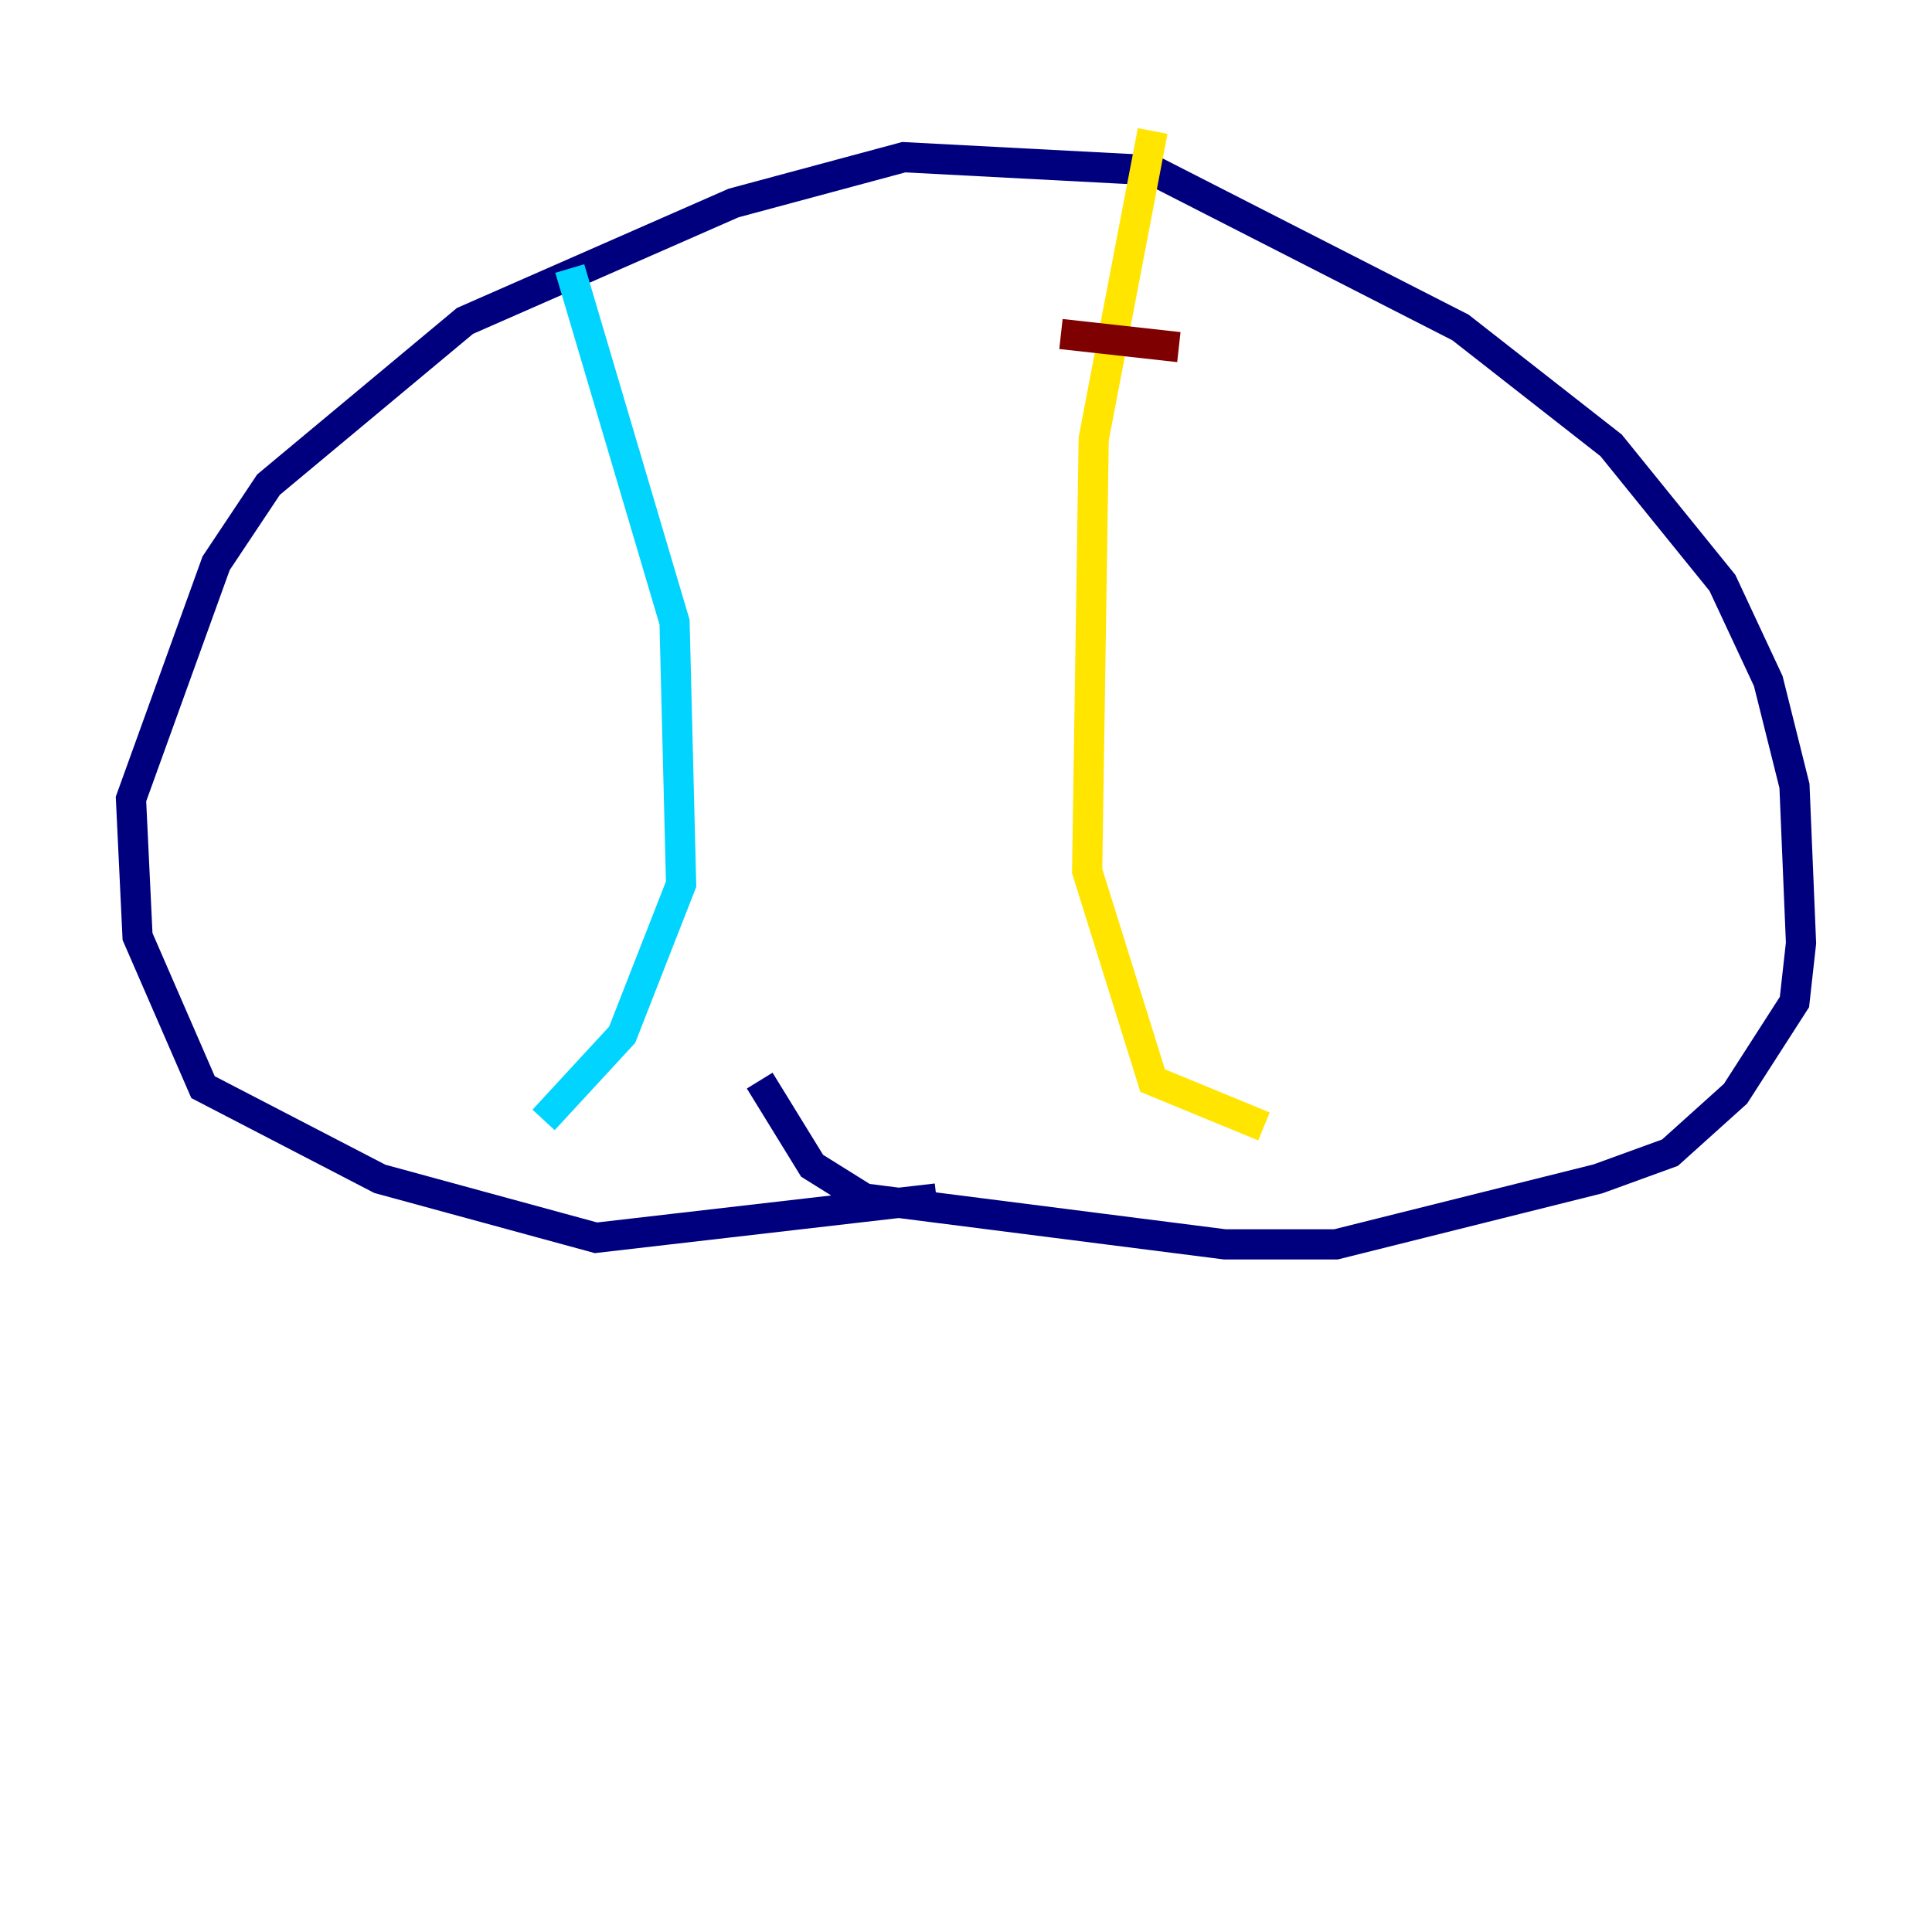 <?xml version="1.0" encoding="utf-8" ?>
<svg baseProfile="tiny" height="128" version="1.2" viewBox="0,0,128,128" width="128" xmlns="http://www.w3.org/2000/svg" xmlns:ev="http://www.w3.org/2001/xml-events" xmlns:xlink="http://www.w3.org/1999/xlink"><defs /><polyline fill="none" points="62.047,79.403 39.485,82.007 25.166,78.102 13.451,72.027 9.112,62.047 8.678,52.936 14.319,37.315 17.79,32.108 30.807,21.261 48.597,13.451 59.878,10.414 76.366,11.281 96.759,21.695 106.739,29.505 114.115,38.617 117.153,45.125 118.888,52.068 119.322,62.481 118.888,66.386 114.983,72.461 110.644,76.366 105.871,78.102 88.515,82.441 81.139,82.441 57.275,79.403 53.803,77.234 50.332,71.593" stroke="#00007f" stroke-width="2" /><polyline fill="none" points="37.749,17.79 44.691,41.22 45.125,58.576 41.22,68.556 36.014,74.197" stroke="#00d4ff" stroke-width="2" /><polyline fill="none" points="76.366,8.678 72.461,29.071 72.027,57.709 76.366,71.593 83.742,74.63" stroke="#ffe500" stroke-width="2" /><polyline fill="none" points="70.291,22.129 78.102,22.997" stroke="#7f0000" stroke-width="2" /></svg>